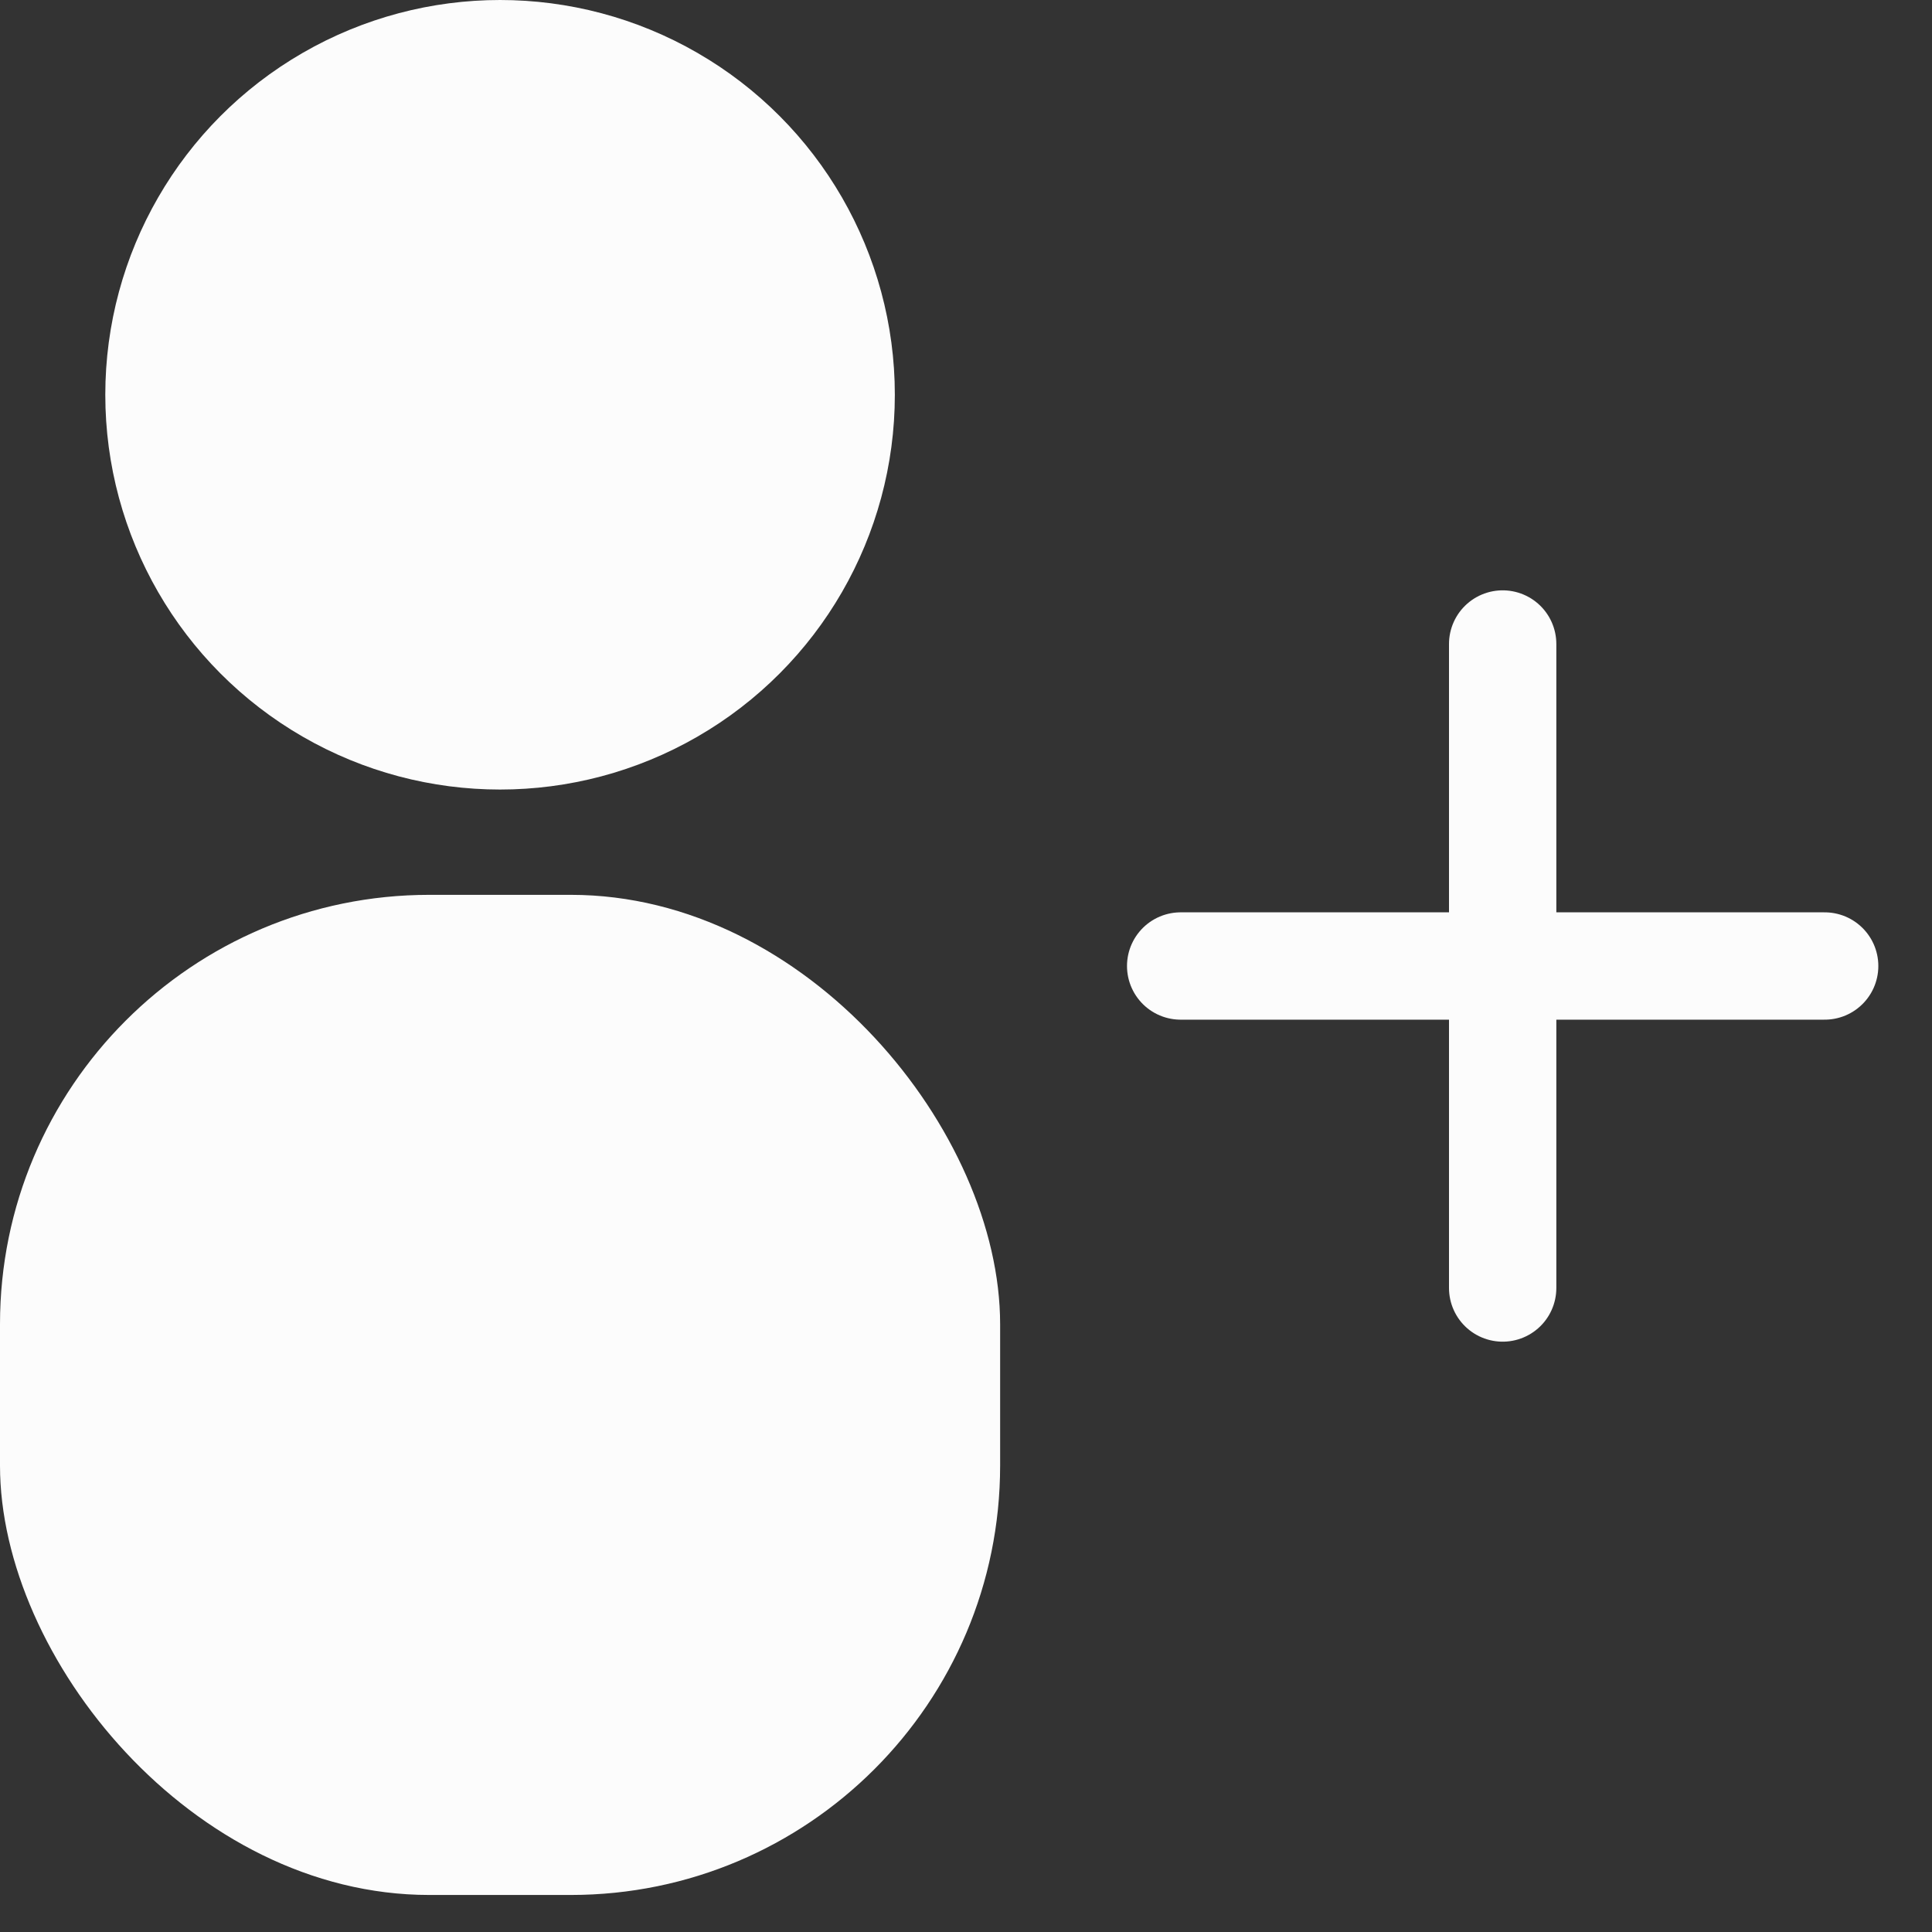 <svg width="18" height="18" viewBox="0 0 18 18" fill="none" xmlns="http://www.w3.org/2000/svg">
<rect x="0" y="0" width="18" height="18" fill="#333333" stroke="none"/>
<ellipse cx="4.659" cy="3.678" rx="3.678" ry="3.678" fill="#FCFCFC"/>
<rect y="8.337" width="9.318" height="9.318" rx="4" fill="#FCFCFC"/>
<path d="M14 6L14 12" stroke="#FCFCFC" stroke-linecap="round"/>
<path d="M11 9L17 9" stroke="#FCFCFC" stroke-linecap="round"/>
</svg>
